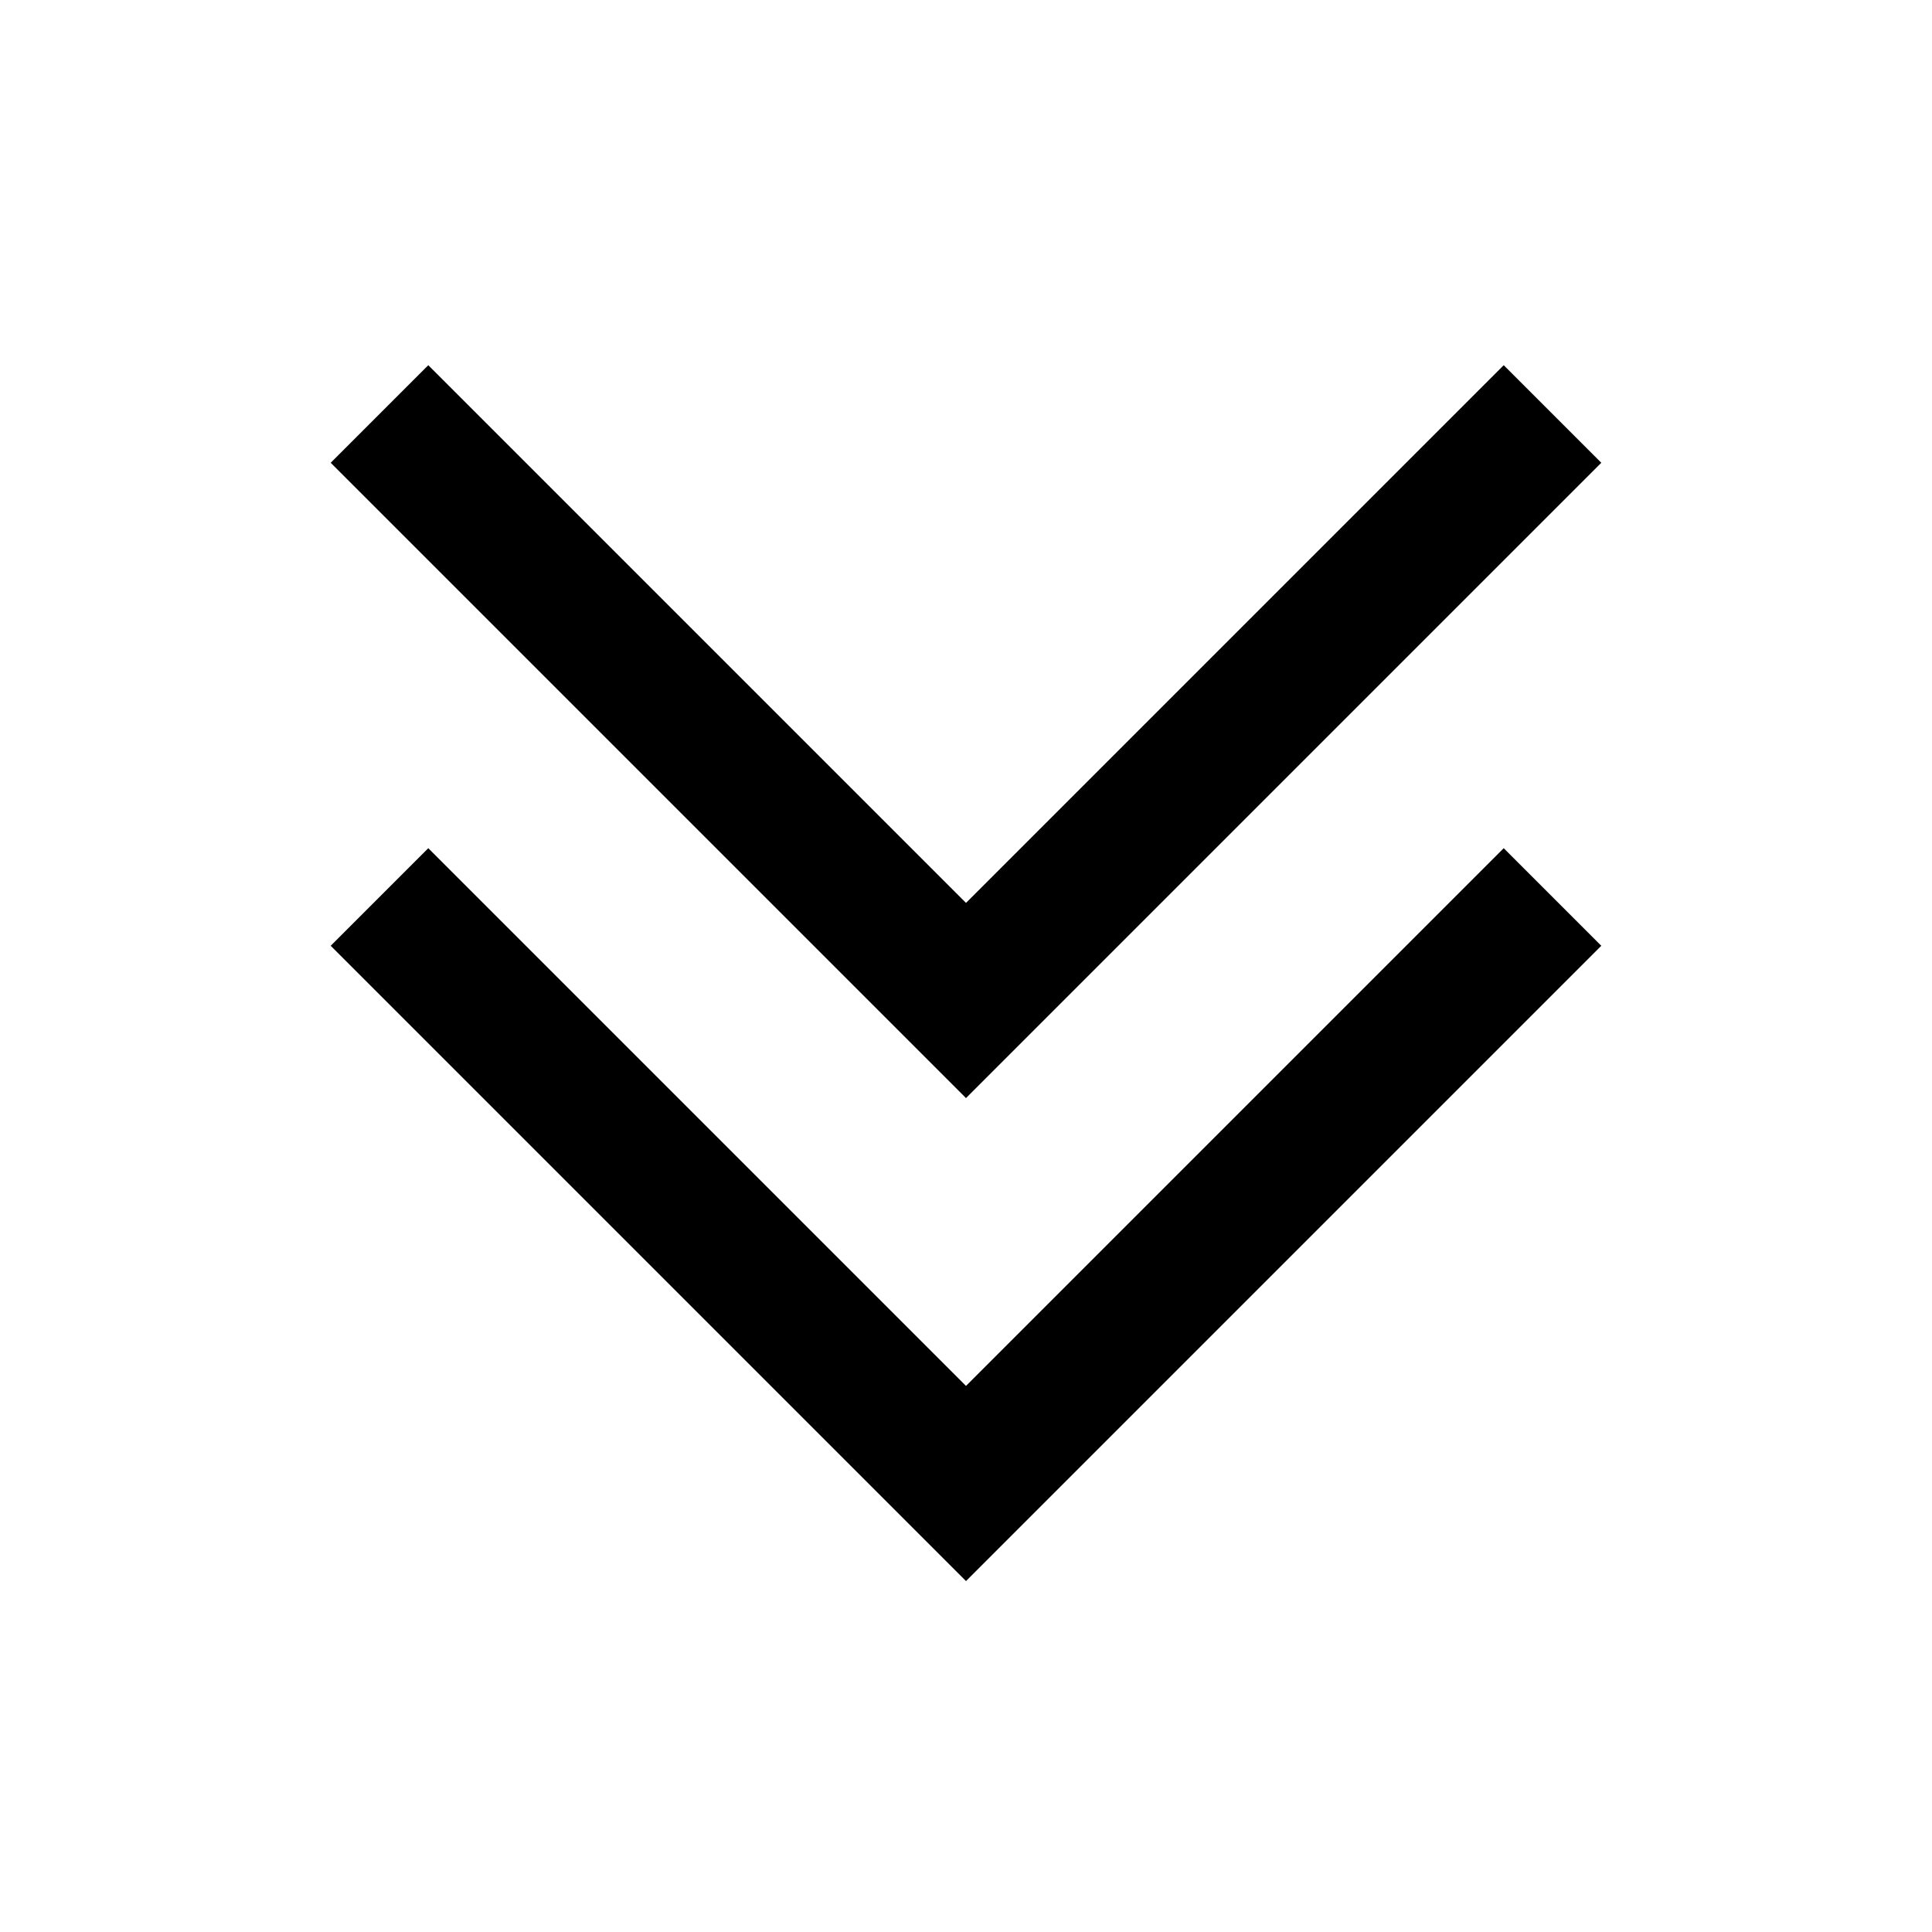 <!-- Generated by IcoMoon.io -->
<svg version="1.1" xmlns="http://www.w3.org/2000/svg" width="512" height="512" viewBox="0 0 512 512">
<title>icon-dc_down_double</title>
<path d="M424.36 122.64l-25.86-25.86-142.5 142.5-142.5-142.5-25.86 25.86 168.36 168.36z"></path>
<path d="M256 367.28l-142.5-142.5-25.86 25.86 168.36 168.36 168.36-168.36-25.86-25.86z"></path>
</svg>
